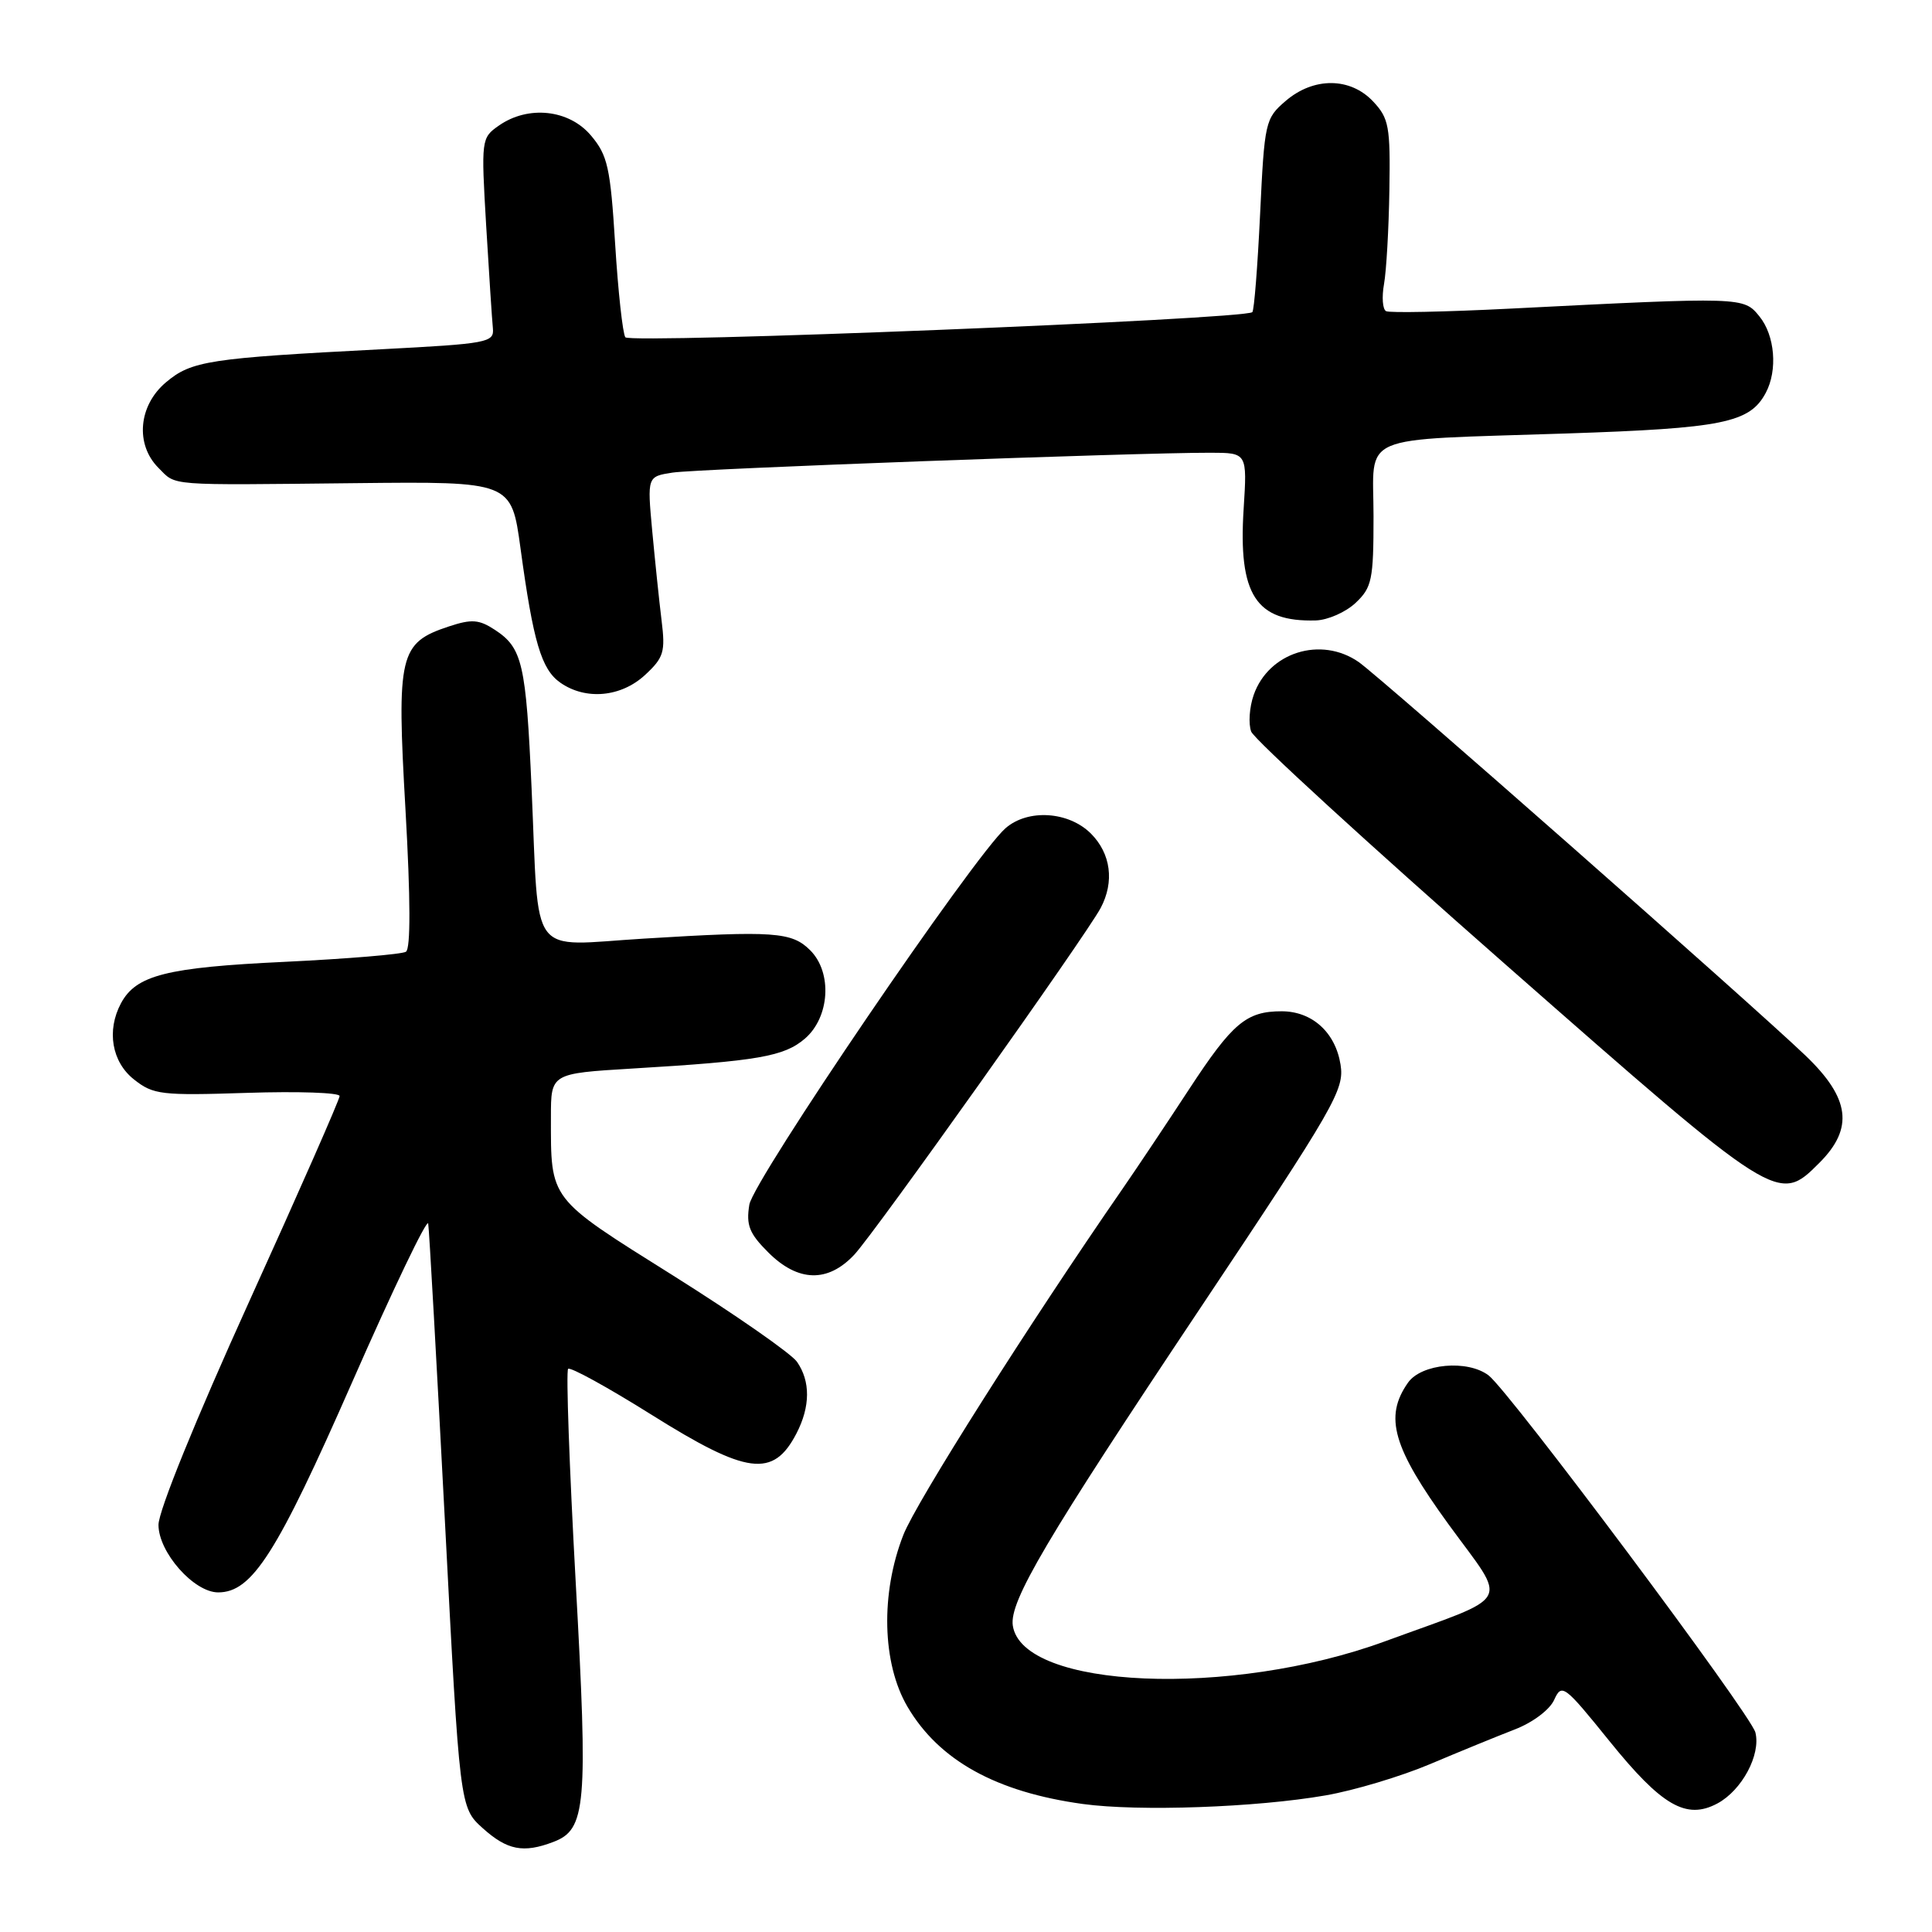 <?xml version="1.0" encoding="UTF-8" standalone="no"?>
<!DOCTYPE svg PUBLIC "-//W3C//DTD SVG 1.1//EN" "http://www.w3.org/Graphics/SVG/1.1/DTD/svg11.dtd" >
<svg xmlns="http://www.w3.org/2000/svg" xmlns:xlink="http://www.w3.org/1999/xlink" version="1.1" viewBox="0 0 256 256">
 <g >
 <path fill="currentColor"
d=" M 73.31 244.07 C 77.67 242.42 77.93 239.41 76.28 209.58 C 75.44 194.36 74.99 181.67 75.28 181.38 C 75.57 181.10 80.52 183.82 86.28 187.43 C 99.01 195.42 102.46 195.87 105.54 189.93 C 107.38 186.37 107.40 183.02 105.60 180.44 C 104.82 179.34 97.44 174.20 89.18 169.01 C 72.60 158.61 73.00 159.12 73.00 147.99 C 73.00 142.24 73.00 142.24 83.75 141.59 C 100.48 140.59 103.90 139.99 106.66 137.62 C 109.95 134.78 110.31 128.87 107.36 125.92 C 104.92 123.48 102.56 123.31 85.35 124.37 C 69.86 125.31 71.47 127.46 70.44 104.51 C 69.70 87.90 69.22 85.85 65.58 83.46 C 63.48 82.08 62.50 82.01 59.50 83.00 C 52.90 85.18 52.55 86.69 53.73 107.31 C 54.40 119.08 54.42 125.72 53.79 126.11 C 53.26 126.45 46.01 127.05 37.70 127.45 C 22.05 128.19 18.03 129.21 16.03 132.94 C 14.10 136.55 14.81 140.71 17.75 143.03 C 20.31 145.06 21.35 145.18 32.75 144.81 C 39.49 144.59 45.00 144.78 45.00 145.23 C 45.00 145.69 39.60 157.96 33.00 172.50 C 25.92 188.11 21.00 200.21 21.00 202.05 C 21.00 205.69 25.69 211.00 28.91 211.00 C 33.41 211.00 36.68 205.87 46.67 183.13 C 52.08 170.82 56.61 161.37 56.74 162.13 C 56.87 162.88 57.86 180.60 58.95 201.50 C 60.92 239.50 60.92 239.50 63.97 242.25 C 67.21 245.16 69.35 245.58 73.31 244.07 Z  M 175.64 237.90 C 179.41 237.25 185.65 235.38 189.50 233.75 C 193.35 232.12 198.39 230.06 200.69 229.17 C 203.07 228.26 205.34 226.56 205.93 225.25 C 206.94 223.03 207.25 223.26 213.25 230.69 C 220.19 239.29 223.44 241.17 227.56 238.97 C 230.81 237.23 233.34 232.51 232.60 229.56 C 232.01 227.18 200.00 184.35 197.25 182.25 C 194.47 180.13 188.33 180.68 186.56 183.22 C 183.38 187.75 184.55 191.80 191.94 201.98 C 199.84 212.84 200.75 211.17 183.50 217.49 C 163.05 224.98 135.44 223.80 134.20 215.39 C 133.74 212.18 138.57 204.00 159.03 173.35 C 176.92 146.55 178.16 144.39 177.63 141.07 C 176.95 136.79 173.86 134.00 169.82 134.00 C 165.15 134.00 163.31 135.55 157.58 144.30 C 154.63 148.81 150.66 154.75 148.76 157.50 C 136.31 175.50 121.40 199.04 119.70 203.38 C 116.66 211.14 116.88 220.41 120.24 226.14 C 124.41 233.26 131.99 237.46 143.50 239.04 C 150.89 240.05 166.45 239.50 175.64 237.90 Z  M 113.20 166.25 C 115.94 163.32 143.88 124.00 145.84 120.32 C 147.69 116.84 147.20 113.11 144.55 110.45 C 141.59 107.50 136.18 107.16 133.23 109.75 C 129.05 113.41 99.81 156.37 99.29 159.63 C 98.85 162.34 99.28 163.44 101.80 165.95 C 105.74 169.89 109.70 169.99 113.20 166.25 Z  M 241.08 154.08 C 245.66 149.50 245.14 145.52 239.25 139.88 C 232.26 133.18 182.91 89.72 180.03 87.72 C 175.03 84.25 168.09 86.43 166.12 92.09 C 165.55 93.72 165.40 95.90 165.79 96.94 C 166.18 97.97 181.35 111.87 199.50 127.81 C 235.64 159.56 235.61 159.55 241.08 154.08 Z  M 85.47 89.44 C 87.96 87.13 88.18 86.39 87.66 82.19 C 87.34 79.61 86.79 74.27 86.42 70.32 C 85.76 63.14 85.76 63.14 89.13 62.62 C 92.42 62.12 150.69 59.97 160.38 59.99 C 165.26 60.00 165.26 60.00 164.79 67.42 C 164.06 78.82 166.40 82.44 174.36 82.21 C 175.94 82.16 178.31 81.12 179.62 79.89 C 181.79 77.84 182.00 76.85 182.00 68.41 C 182.00 57.28 179.44 58.38 207.50 57.44 C 228.29 56.75 231.85 56.03 233.97 52.06 C 235.57 49.07 235.19 44.45 233.13 41.92 C 231.04 39.34 231.00 39.33 200.00 40.90 C 191.47 41.33 184.12 41.48 183.66 41.23 C 183.20 40.98 183.08 39.36 183.39 37.64 C 183.70 35.91 184.02 30.31 184.10 25.20 C 184.24 16.76 184.04 15.67 181.95 13.45 C 178.92 10.22 174.05 10.19 170.34 13.39 C 167.65 15.70 167.55 16.17 166.97 28.37 C 166.64 35.29 166.18 41.14 165.94 41.36 C 164.90 42.32 83.46 45.58 82.86 44.69 C 82.51 44.17 81.90 38.61 81.51 32.33 C 80.88 22.19 80.52 20.58 78.31 17.96 C 75.40 14.50 69.98 13.92 66.09 16.65 C 63.77 18.27 63.75 18.49 64.42 29.90 C 64.80 36.28 65.20 42.40 65.31 43.50 C 65.49 45.39 64.67 45.54 50.50 46.28 C 27.67 47.46 25.37 47.81 21.99 50.66 C 18.34 53.73 17.89 58.89 21.00 62.00 C 23.41 64.41 21.82 64.29 47.13 64.02 C 67.76 63.80 67.76 63.80 68.97 72.65 C 70.66 85.07 71.73 88.70 74.25 90.46 C 77.61 92.81 82.29 92.38 85.47 89.44 Z "/>
</g>
</svg>
